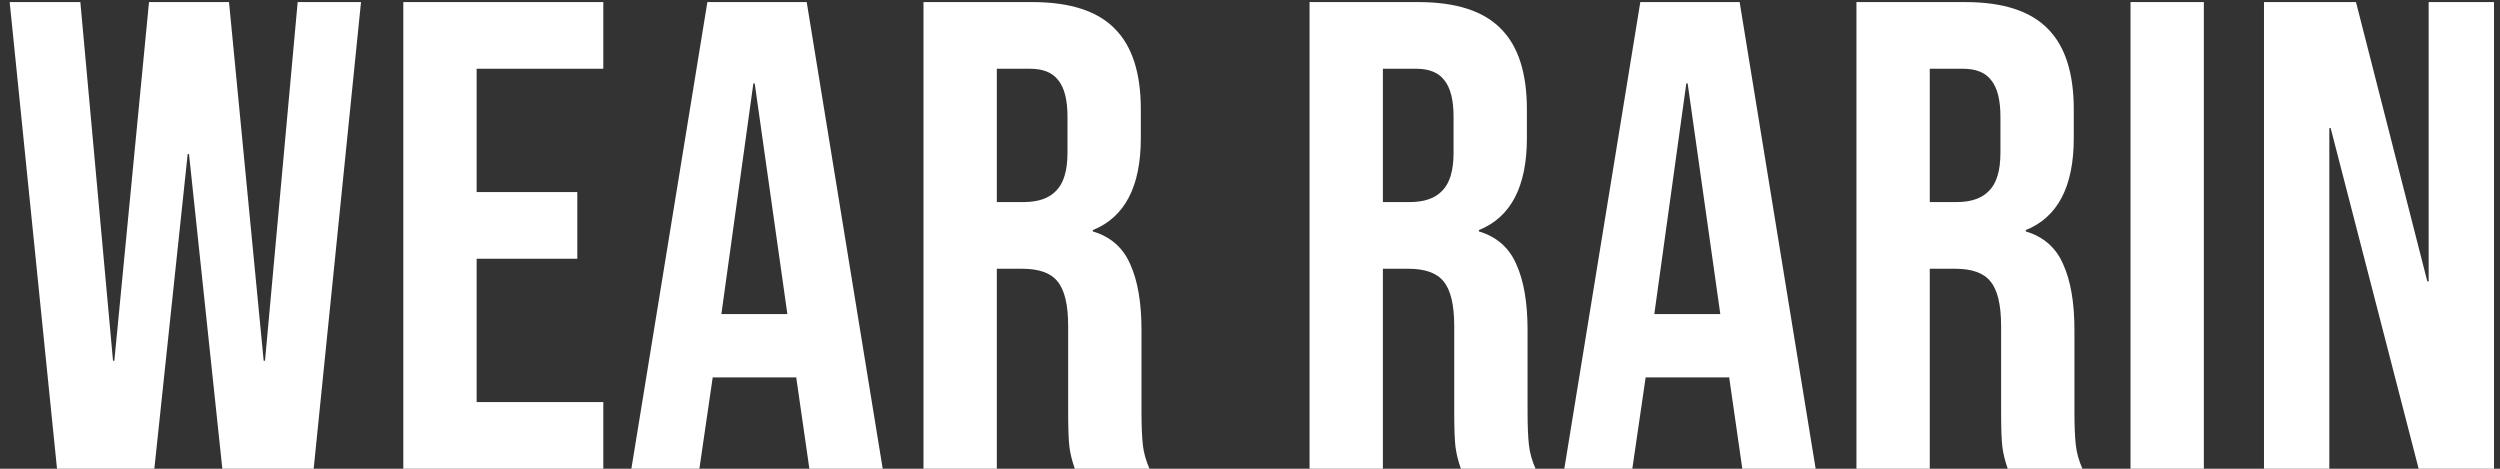 <svg width="240" height="45" viewBox="0 0 240 45" fill="none" xmlns="http://www.w3.org/2000/svg">
<rect x="0" y="0" width="240" height="45" fill="#333333" stroke="none"/>
<path d="M0.929 0.2H7.713L10.849 34.632H10.977L14.305 0.2H21.985L25.313 34.632H25.441L28.577 0.2H34.657L30.113 45H21.345L18.145 14.792H18.017L14.817 45H5.473L0.929 0.2ZM38.718 0.2H57.918V6.6H45.758V18.44H55.422V24.84H45.758V38.6H57.918V45H38.718V0.2ZM67.908 0.2H77.444L84.74 45H77.7L76.42 36.104V36.232H68.42L67.14 45H60.612L67.908 0.2ZM75.588 30.152L72.452 8.008H72.324L69.252 30.152H75.588ZM88.655 0.2H99.087C102.714 0.2 105.359 1.053 107.023 2.76C108.687 4.424 109.519 7.005 109.519 10.504V13.256C109.519 17.907 107.983 20.851 104.911 22.088V22.216C106.618 22.728 107.813 23.773 108.495 25.352C109.221 26.931 109.583 29.043 109.583 31.688V39.56C109.583 40.84 109.626 41.885 109.711 42.696C109.797 43.464 110.01 44.232 110.351 45H103.183C102.927 44.275 102.757 43.592 102.671 42.952C102.586 42.312 102.543 41.16 102.543 39.496V31.304C102.543 29.256 102.202 27.827 101.519 27.016C100.879 26.205 99.749 25.8 98.127 25.8H95.695V45H88.655V0.2ZM98.255 19.4C99.663 19.4 100.709 19.037 101.391 18.312C102.117 17.587 102.479 16.371 102.479 14.664V11.208C102.479 9.587 102.181 8.413 101.583 7.688C101.029 6.963 100.133 6.6 98.895 6.6H95.695V19.4H98.255ZM125.718 0.2H136.15C139.776 0.2 142.422 1.053 144.086 2.76C145.75 4.424 146.582 7.005 146.582 10.504V13.256C146.582 17.907 145.046 20.851 141.974 22.088V22.216C143.68 22.728 144.875 23.773 145.558 25.352C146.283 26.931 146.646 29.043 146.646 31.688V39.56C146.646 40.84 146.688 41.885 146.774 42.696C146.859 43.464 147.072 44.232 147.414 45H140.246C139.99 44.275 139.819 43.592 139.734 42.952C139.648 42.312 139.606 41.16 139.606 39.496V31.304C139.606 29.256 139.264 27.827 138.582 27.016C137.942 26.205 136.811 25.8 135.19 25.8H132.758V45H125.718V0.2ZM135.318 19.4C136.726 19.4 137.771 19.037 138.454 18.312C139.179 17.587 139.542 16.371 139.542 14.664V11.208C139.542 9.587 139.243 8.413 138.646 7.688C138.091 6.963 137.195 6.6 135.958 6.6H132.758V19.4H135.318ZM157.47 0.2H167.006L174.302 45H167.262L165.982 36.104V36.232H157.982L156.702 45H150.174L157.47 0.2ZM165.15 30.152L162.014 8.008H161.886L158.814 30.152H165.15ZM178.218 0.2H188.65C192.276 0.2 194.922 1.053 196.586 2.76C198.25 4.424 199.082 7.005 199.082 10.504V13.256C199.082 17.907 197.546 20.851 194.474 22.088V22.216C196.18 22.728 197.375 23.773 198.058 25.352C198.783 26.931 199.146 29.043 199.146 31.688V39.56C199.146 40.84 199.188 41.885 199.274 42.696C199.359 43.464 199.572 44.232 199.914 45H192.746C192.49 44.275 192.319 43.592 192.234 42.952C192.148 42.312 192.106 41.16 192.106 39.496V31.304C192.106 29.256 191.764 27.827 191.082 27.016C190.442 26.205 189.311 25.8 187.69 25.8H185.258V45H178.218V0.2ZM187.818 19.4C189.226 19.4 190.271 19.037 190.954 18.312C191.679 17.587 192.042 16.371 192.042 14.664V11.208C192.042 9.587 191.743 8.413 191.146 7.688C190.591 6.963 189.695 6.6 188.458 6.6H185.258V19.4H187.818ZM204.53 0.2H211.57V45H204.53V0.2ZM217.343 0.2H226.175L233.023 27.016H233.151V0.2H239.423V45H232.191L223.743 12.296H223.615V45H217.343V0.2Z" fill="white"/>
</svg>
